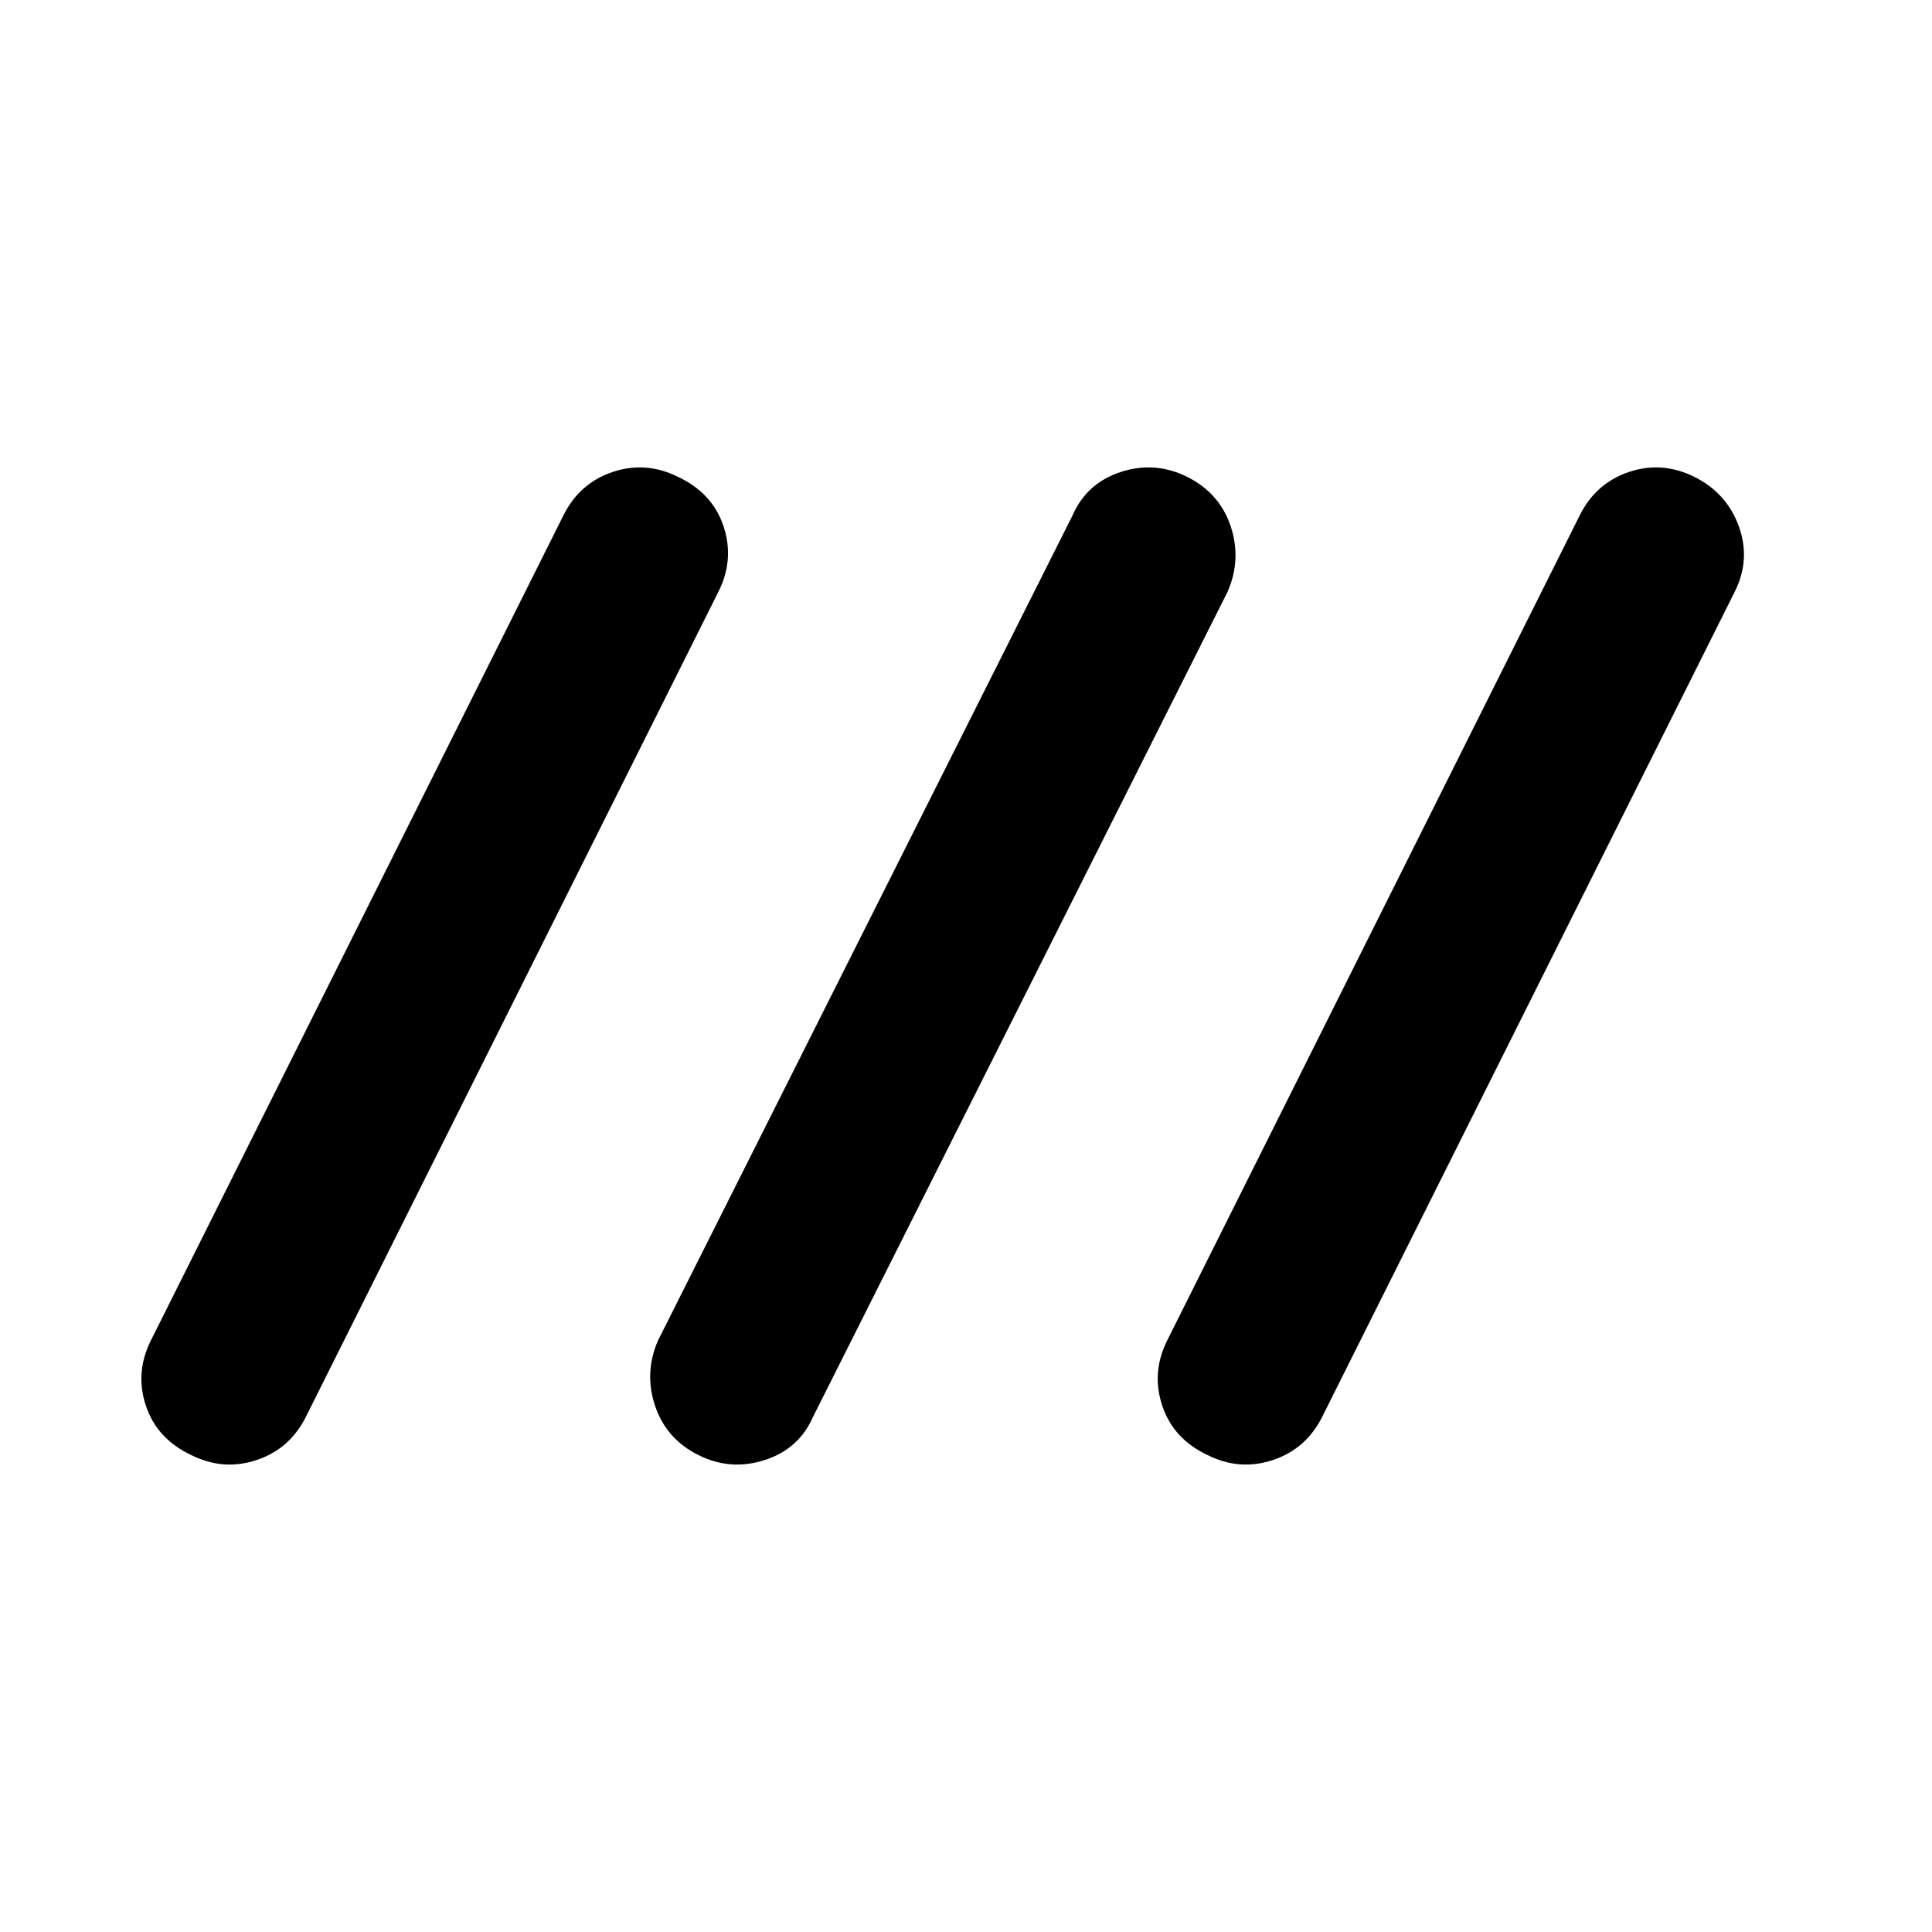 <svg xmlns="http://www.w3.org/2000/svg" height="24" width="24"><path d="M2.375 18.075q-.425-.2-.563-.613-.137-.412.063-.812L7 6.4q.2-.4.613-.538.412-.137.812.063.425.2.563.612.137.413-.063.813L3.8 17.6q-.2.4-.612.537-.413.138-.813-.062Zm6.3 0q-.4-.2-.538-.613-.137-.412.038-.812l5.15-10.25q.175-.4.6-.538.425-.137.825.063.4.2.538.612.137.413-.038.813L10.1 17.6q-.175.4-.6.537-.425.138-.825-.062Zm6.325 0q-.425-.2-.562-.613-.138-.412.062-.812L19.625 6.4q.2-.4.613-.538.412-.137.812.063.4.2.55.612.15.413-.05.813L16.425 17.6q-.2.4-.613.537-.412.138-.812-.062Z"/></svg>